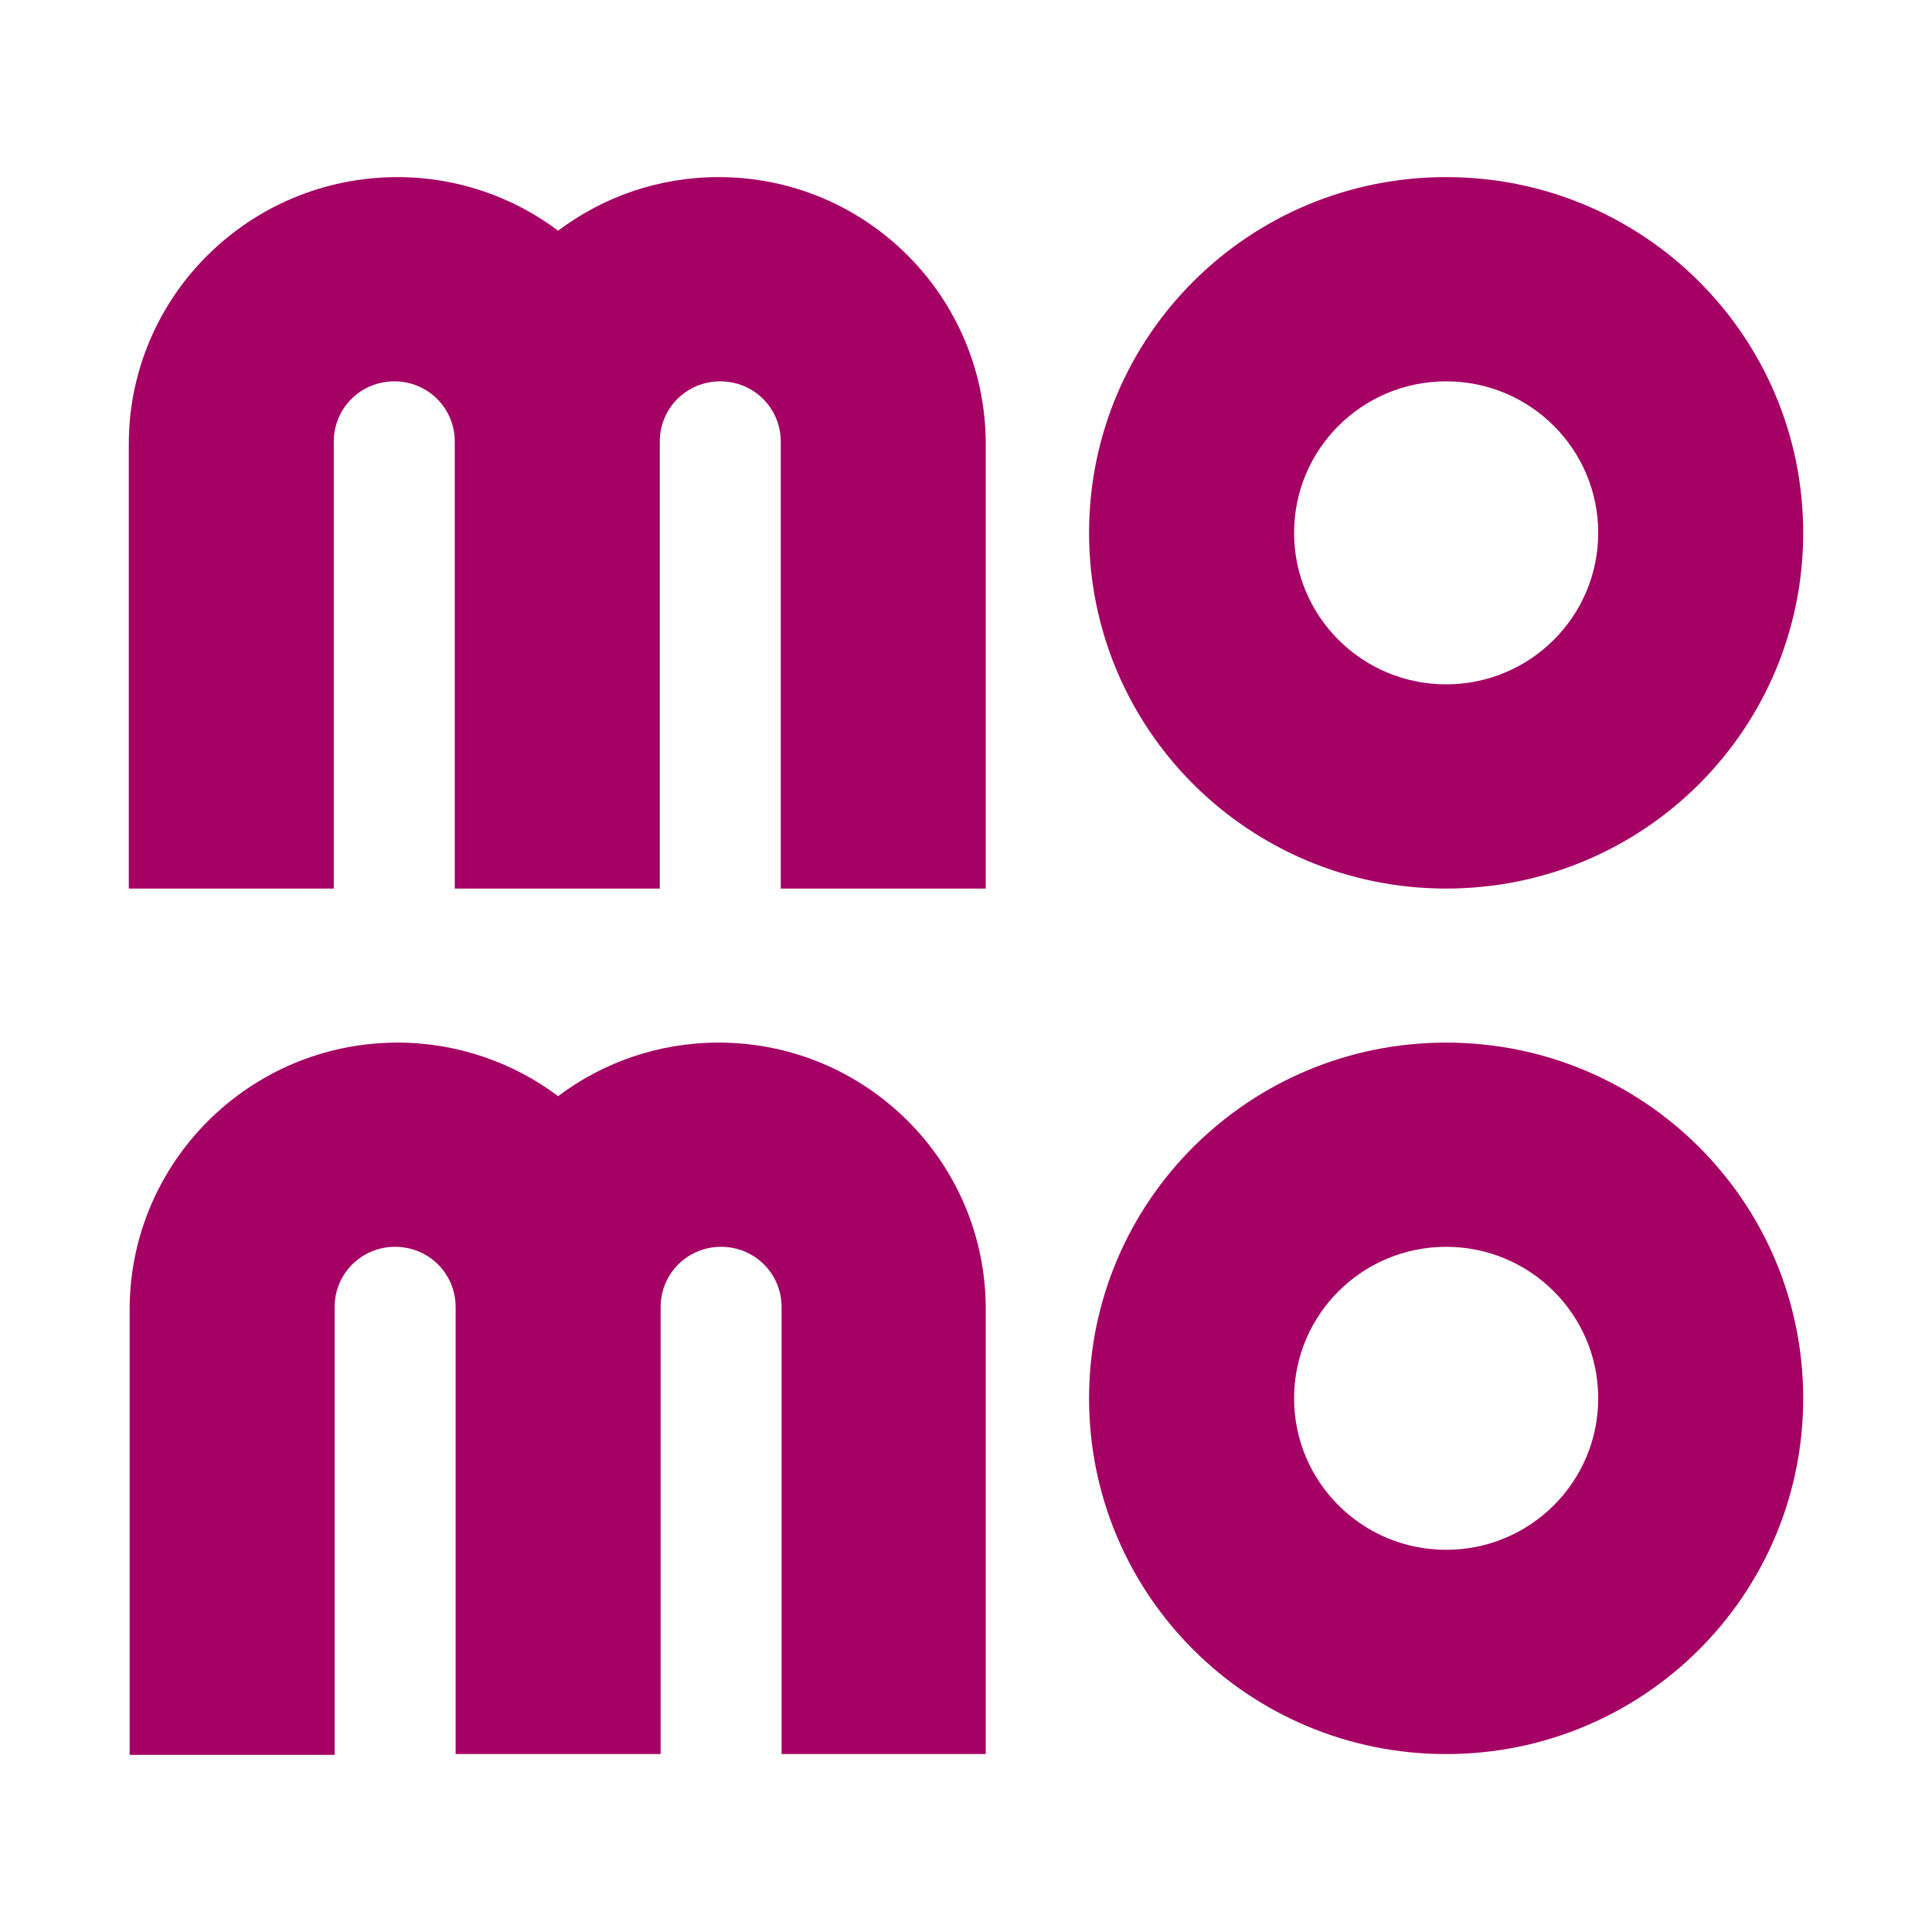 <?xml version="1.0" encoding="UTF-8"?>
<svg width="60px" height="60px" viewBox="0 0 60 60" version="1.1" xmlns="http://www.w3.org/2000/svg" xmlns:xlink="http://www.w3.org/1999/xlink">
    <title>momo_icon_square_pinkbg</title>
    <g id="5.-Kiểm-tra-giao-dịch" stroke="none" stroke-width="1" fill="none" fill-rule="evenodd">
        <g id="momo_icon_square_pinkbg">
            <path d="M55.946,0 L4.054,0 C2.568,0 1.216,0 0,0 L0,55.946 C0,57.432 0,58.784 0,60 L60,60 C60,58.784 60,57.432 60,55.946 L60,0 C58.784,0 57.432,0 55.946,0 Z" id="Path"></path>
            <g id="Group" transform="translate(4, 5.5)" fill="#A50064" fill-rule="nonzero">
                <path d="M40.911,22.095 C47.043,22.095 52,17.156 52,11.048 C52,4.939 47.043,0 40.911,0 C34.78,0 29.822,4.939 29.822,11.048 C29.822,17.156 34.78,22.095 40.911,22.095 Z M40.911,6.343 C43.52,6.343 45.634,8.448 45.634,11.048 C45.634,13.647 43.52,15.753 40.911,15.753 C38.302,15.753 36.189,13.647 36.189,11.048 C36.189,8.448 38.302,6.343 40.911,6.343 Z" id="Shape"></path>
                <path d="M40.911,26.879 C34.78,26.879 29.822,31.818 29.822,37.926 C29.822,44.035 34.78,48.974 40.911,48.974 C47.043,48.974 52,44.035 52,37.926 C52,31.818 47.043,26.879 40.911,26.879 Z M40.911,42.631 C38.302,42.631 36.189,40.526 36.189,37.926 C36.189,35.327 38.302,33.221 40.911,33.221 C43.52,33.221 45.634,35.327 45.634,37.926 C45.634,40.526 43.52,42.631 40.911,42.631 Z" id="Shape"></path>
                <path d="M18.316,26.879 C16.438,26.879 14.716,27.502 13.333,28.542 C11.95,27.502 10.202,26.879 8.349,26.879 C3.757,26.879 0.026,30.596 0.026,35.171 L0.026,49 L6.392,49 L6.392,35.093 C6.392,34.053 7.227,33.221 8.271,33.221 C9.315,33.221 10.15,34.053 10.15,35.093 L10.15,48.974 L16.516,48.974 L16.516,35.093 C16.516,34.053 17.351,33.221 18.394,33.221 C19.438,33.221 20.273,34.053 20.273,35.093 L20.273,48.974 L26.613,48.974 L26.613,35.145 C26.613,30.596 22.908,26.879 18.316,26.879 Z" id="Path"></path>
                <path d="M18.316,0 C16.438,0 14.716,0.624 13.333,1.664 C11.95,0.624 10.202,0 8.349,0 C3.731,0 0,3.717 0,8.292 L0,22.095 L6.366,22.095 L6.366,8.214 C6.366,7.175 7.201,6.343 8.245,6.343 C9.289,6.343 10.123,7.175 10.123,8.214 L10.123,22.095 L16.49,22.095 L16.49,8.214 C16.49,7.175 17.325,6.343 18.368,6.343 C19.412,6.343 20.247,7.175 20.247,8.214 L20.247,22.095 L26.613,22.095 L26.613,8.292 C26.613,3.717 22.908,0 18.316,0 Z" id="Path"></path>
            </g>
        </g>
    </g>
</svg>